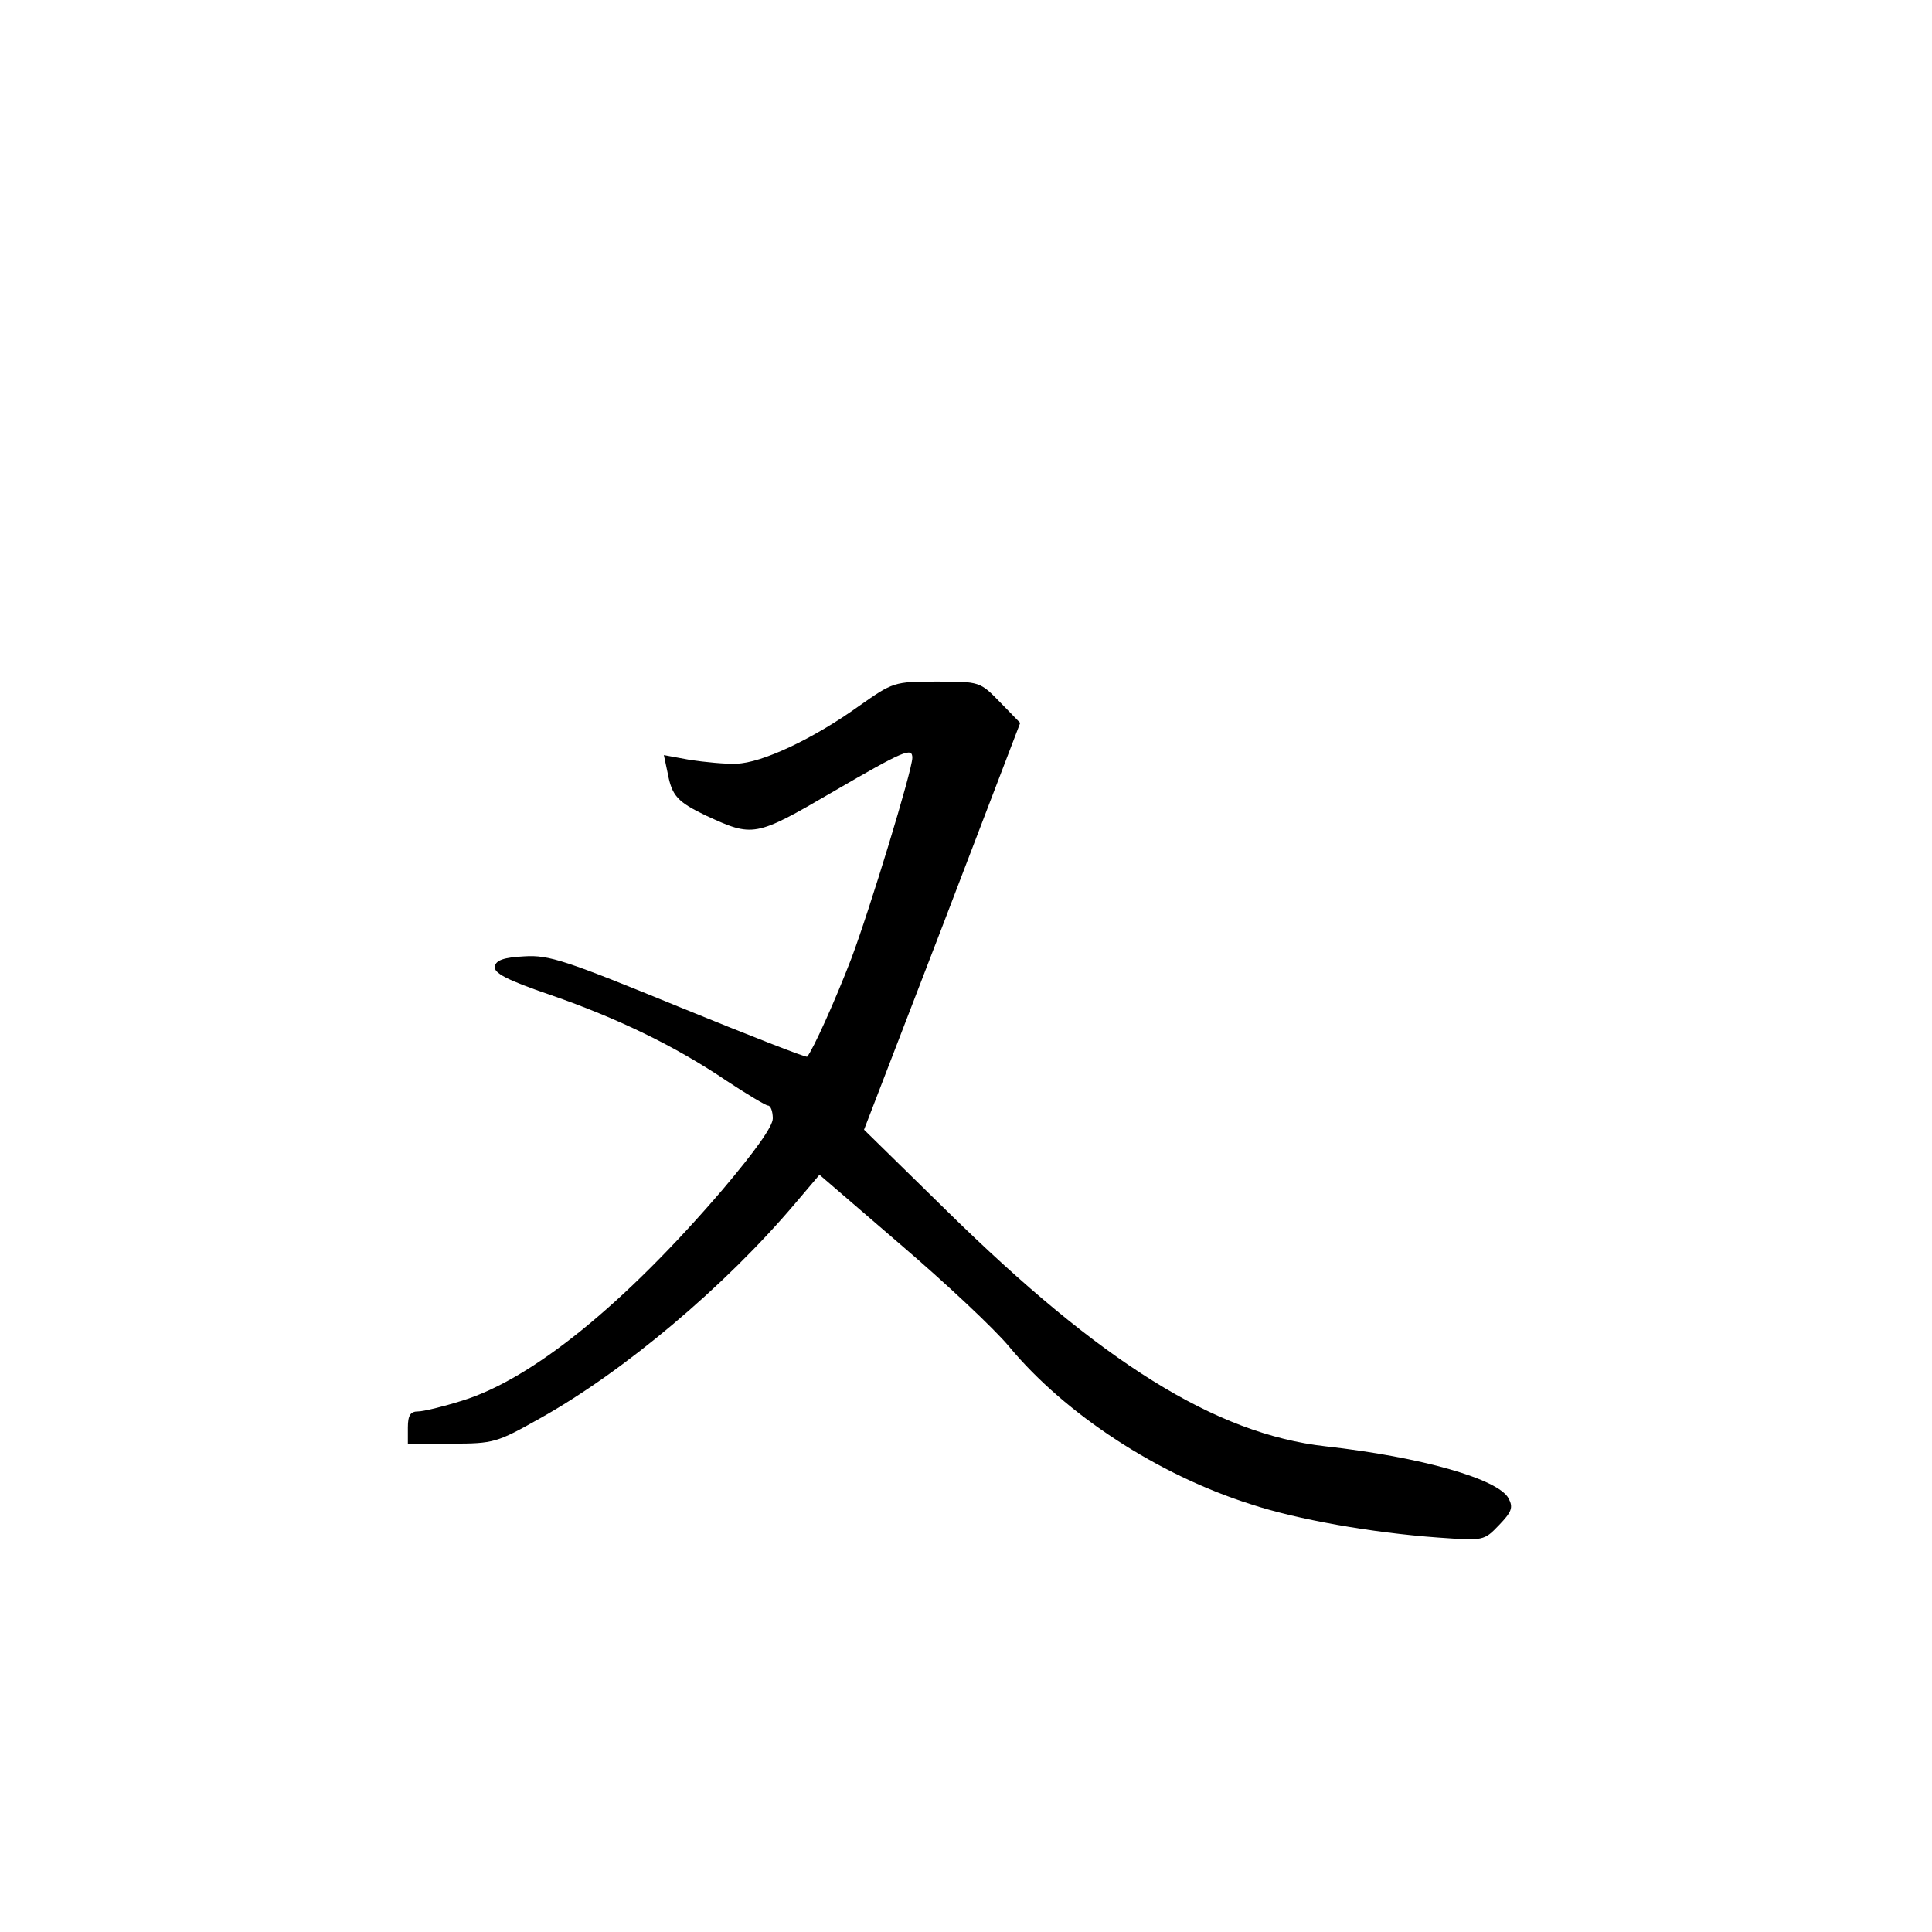 <?xml version="1.0" standalone="no"?>
<!DOCTYPE svg PUBLIC "-//W3C//DTD SVG 20010904//EN"
 "http://www.w3.org/TR/2001/REC-SVG-20010904/DTD/svg10.dtd">
<svg version="1.0" xmlns="http://www.w3.org/2000/svg"
 width="360pt" height="360pt" viewBox="0 0 360 360"
 preserveAspectRatio="xMidYMid meet">
<g transform="translate(0,360) scale(0.1,-0.1)"
fill="#000000" stroke="none">
<path d="M1600 2284 c-85 -61 -181 -106 -228 -107 -20 -1 -59 3 -86 7 l-49 9
7 -33 c8 -43 18 -54 72 -80 87 -40 91 -40 235 44 134 78 149 84 149 64 0 -23
-80 -285 -114 -375 -30 -78 -71 -169 -82 -182 -2 -2 -109 40 -239 93 -210 86
-242 97 -288 94 -38 -2 -53 -7 -55 -19 -2 -12 22 -25 104 -53 124 -43 232 -95
328 -160 38 -25 73 -46 77 -46 5 0 9 -11 9 -24 0 -15 -33 -61 -93 -132 -184
-215 -356 -354 -486 -394 -35 -11 -72 -20 -82 -20 -14 0 -19 -7 -19 -30 l0
-30 82 0 c78 0 84 2 164 47 156 87 345 246 476 401 l45 53 151 -130 c83 -71
175 -157 203 -191 104 -125 276 -238 450 -293 85 -28 224 -53 349 -62 85 -6
85 -6 113 23 24 25 27 33 18 50 -19 36 -162 77 -341 97 -205 23 -418 156 -706
439 l-154 151 146 379 145 379 -37 38 c-38 39 -38 39 -119 39 -79 0 -81 -1
-145 -46z"/>
</g>
</svg>

